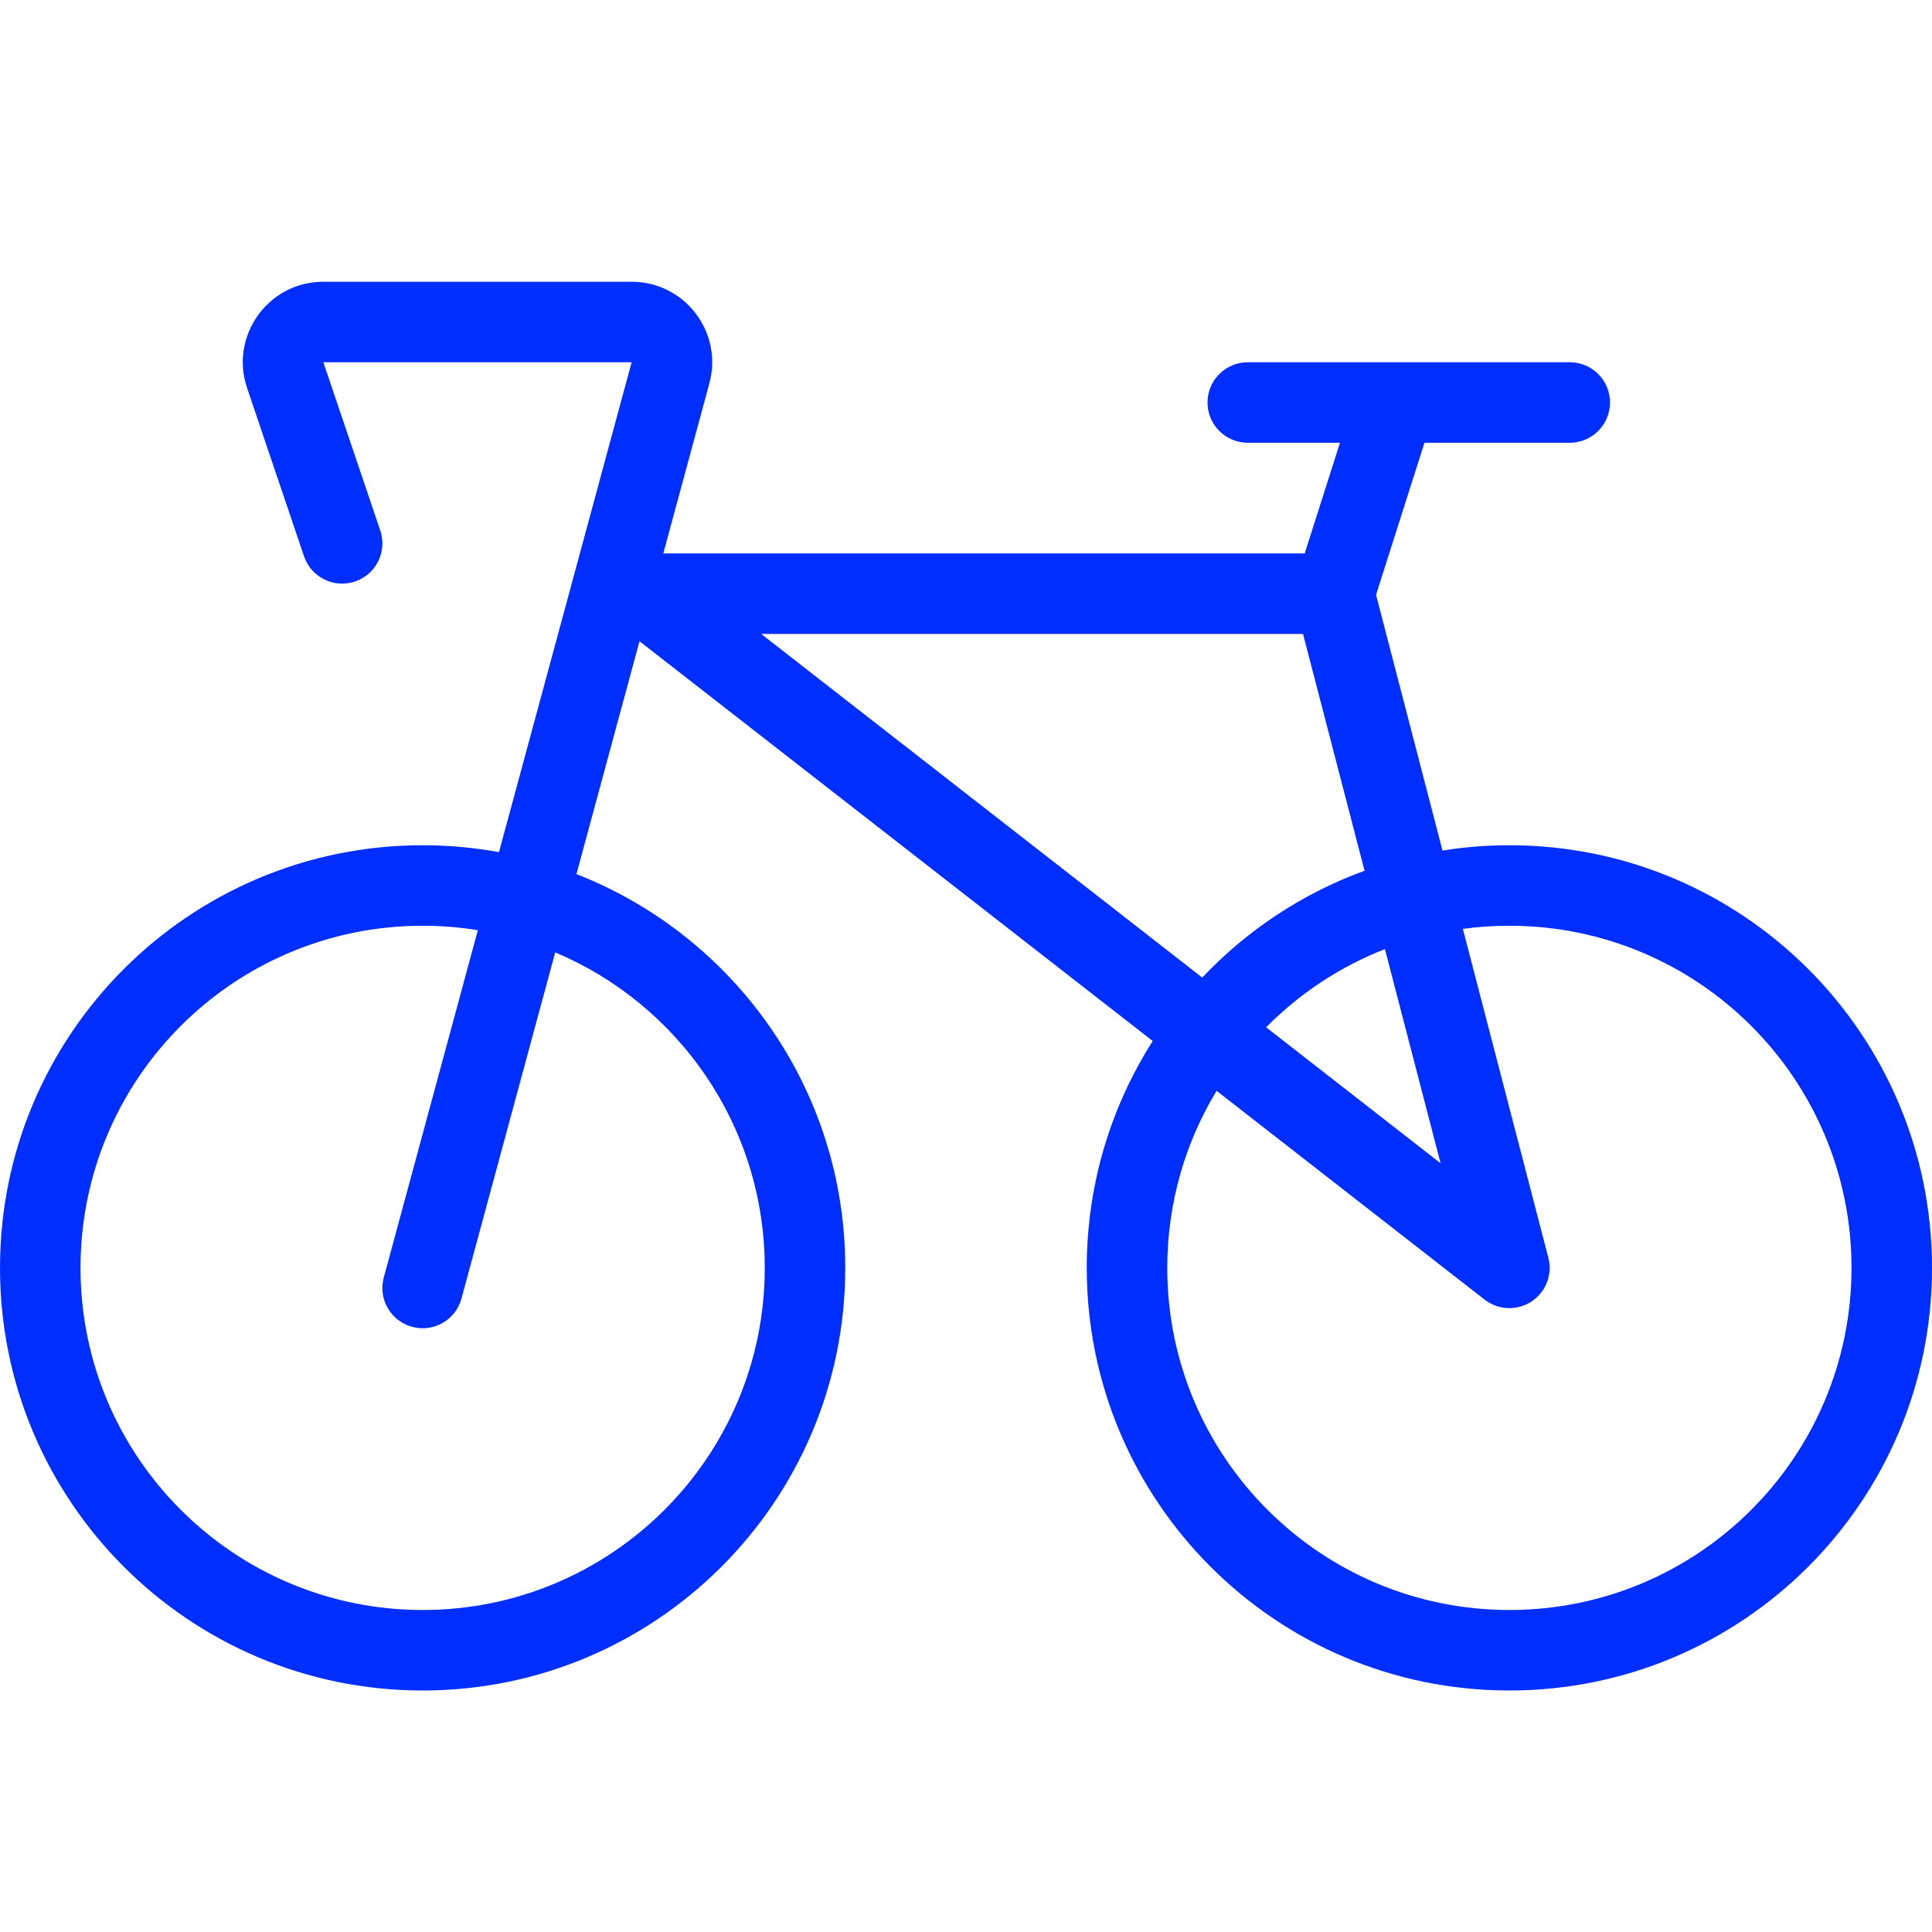 <svg width="48" height="48" viewBox="0 0 48 48" fill="none" xmlns="http://www.w3.org/2000/svg">
<path fill-rule="evenodd" clip-rule="evenodd" d="M12.397 21.171L15.693 9H8.033L9.447 13.18C9.624 13.703 9.344 14.27 8.821 14.447C8.297 14.624 7.73 14.344 7.553 13.82L6.139 9.641C5.7 8.344 6.664 7 8.033 7H15.693C17.01 7 17.968 8.251 17.624 9.523L16.479 13.75H32.415L33.291 11H31C30.448 11 30 10.552 30 10C30 9.448 30.448 9 31 9H39C39.552 9 40 9.448 40 10C40 10.552 39.552 11 39 11H35.39L34.187 14.778L35.838 21.131C36.379 21.045 36.934 21 37.5 21C43.299 21 48 25.701 48 31.5C48 37.299 43.299 42 37.5 42C31.701 42 27 37.299 27 31.5C27 29.426 27.601 27.493 28.639 25.864L15.888 15.931L14.321 21.717C18.231 23.245 21 27.049 21 31.5C21 37.299 16.299 42 10.5 42C4.701 42 0 37.299 0 31.5C0 25.701 4.701 21 10.5 21C11.148 21 11.782 21.059 12.397 21.171ZM37.5 23C37.108 23 36.722 23.026 36.344 23.078L38.468 31.248C38.576 31.663 38.407 32.1 38.049 32.336C37.691 32.571 37.223 32.552 36.885 32.289L30.226 27.101C29.448 28.384 29 29.89 29 31.5C29 36.194 32.806 40 37.5 40C42.194 40 46 36.194 46 31.5C46 26.806 42.194 23 37.5 23ZM35.791 28.901L31.456 25.523C32.286 24.684 33.289 24.017 34.408 23.58L35.791 28.901ZM33.902 21.633C32.355 22.197 30.978 23.114 29.869 24.287L18.911 15.75H32.373L33.902 21.633ZM13.794 23.662L11.465 32.261C11.321 32.794 10.772 33.11 10.239 32.965C9.706 32.821 9.39 32.272 9.535 31.739L11.872 23.11C11.425 23.038 10.967 23 10.5 23C5.806 23 2 26.806 2 31.5C2 36.194 5.806 40 10.5 40C15.194 40 19 36.194 19 31.5C19 27.974 16.853 24.949 13.794 23.662Z" fill="#002EFF"/>
</svg>
